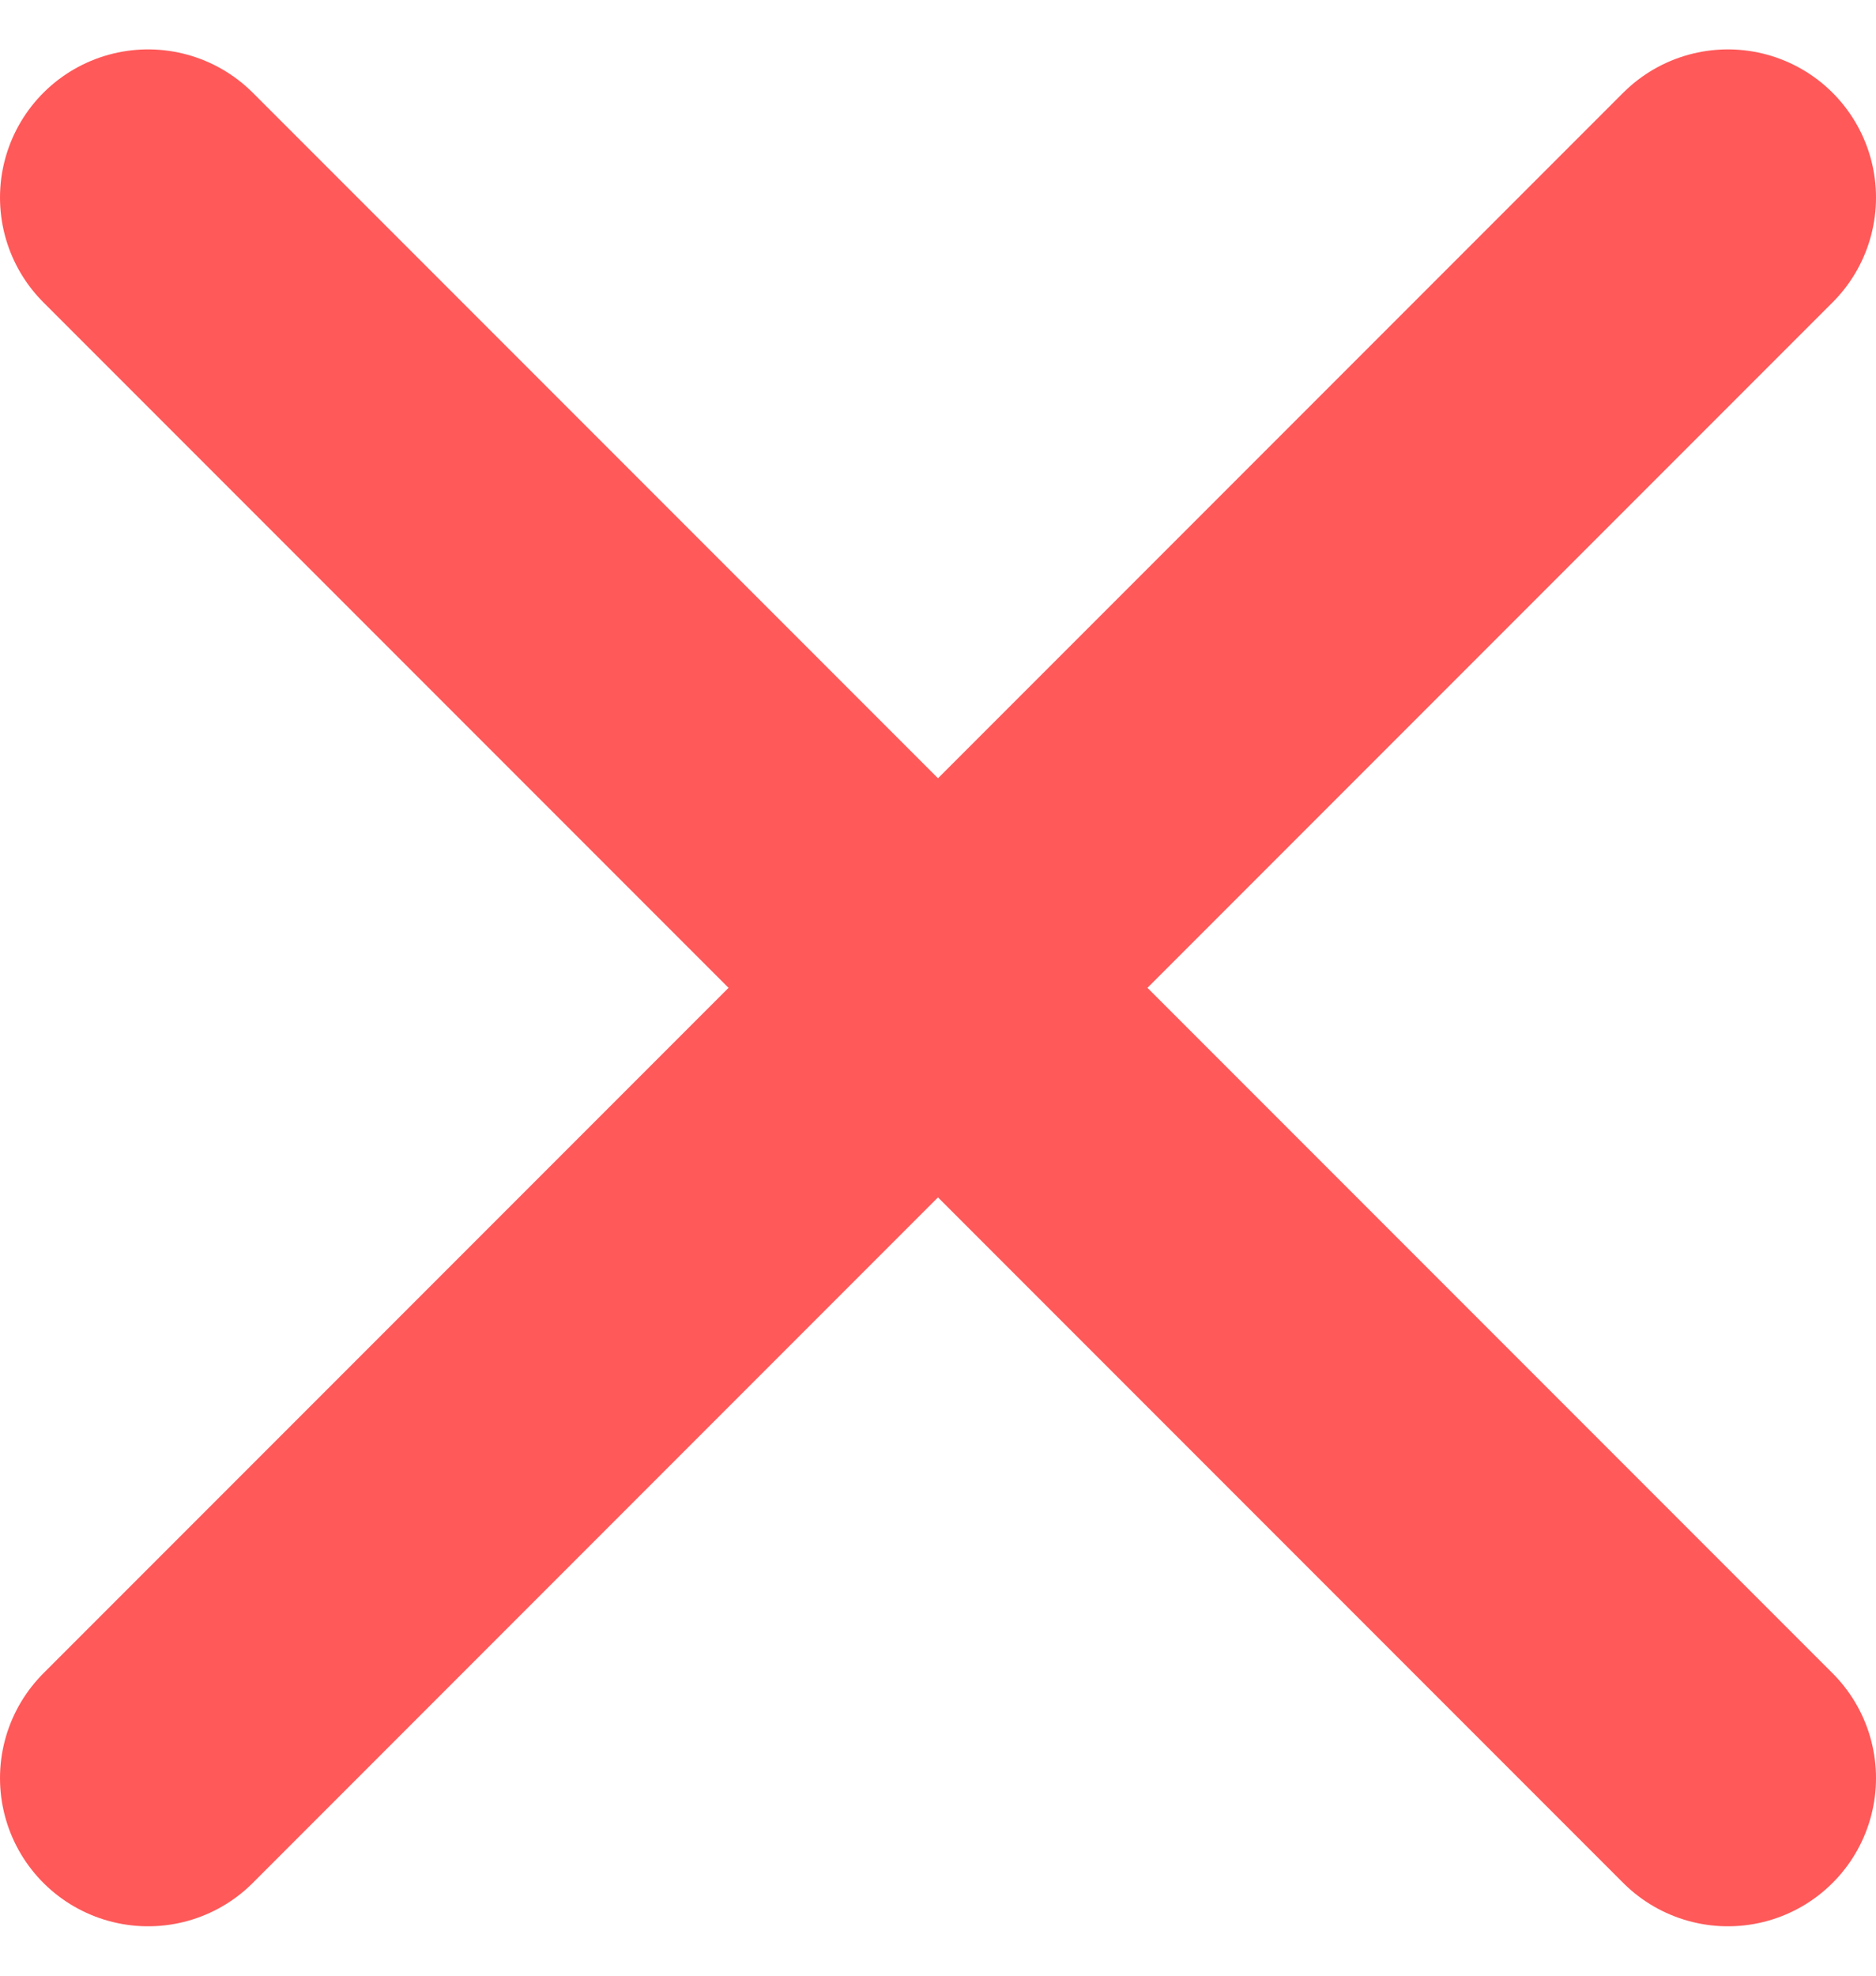<svg width="19" height="20" viewBox="0 0 19 20" fill="none" xmlns="http://www.w3.org/2000/svg">
<path d="M1.5 2L17.5 18" stroke="#FF5959" stroke-width="3" stroke-linecap="round"/>
<path d="M17.5 2L1.5 18" stroke="#FF5959" stroke-width="3" stroke-linecap="round"/>
</svg>
